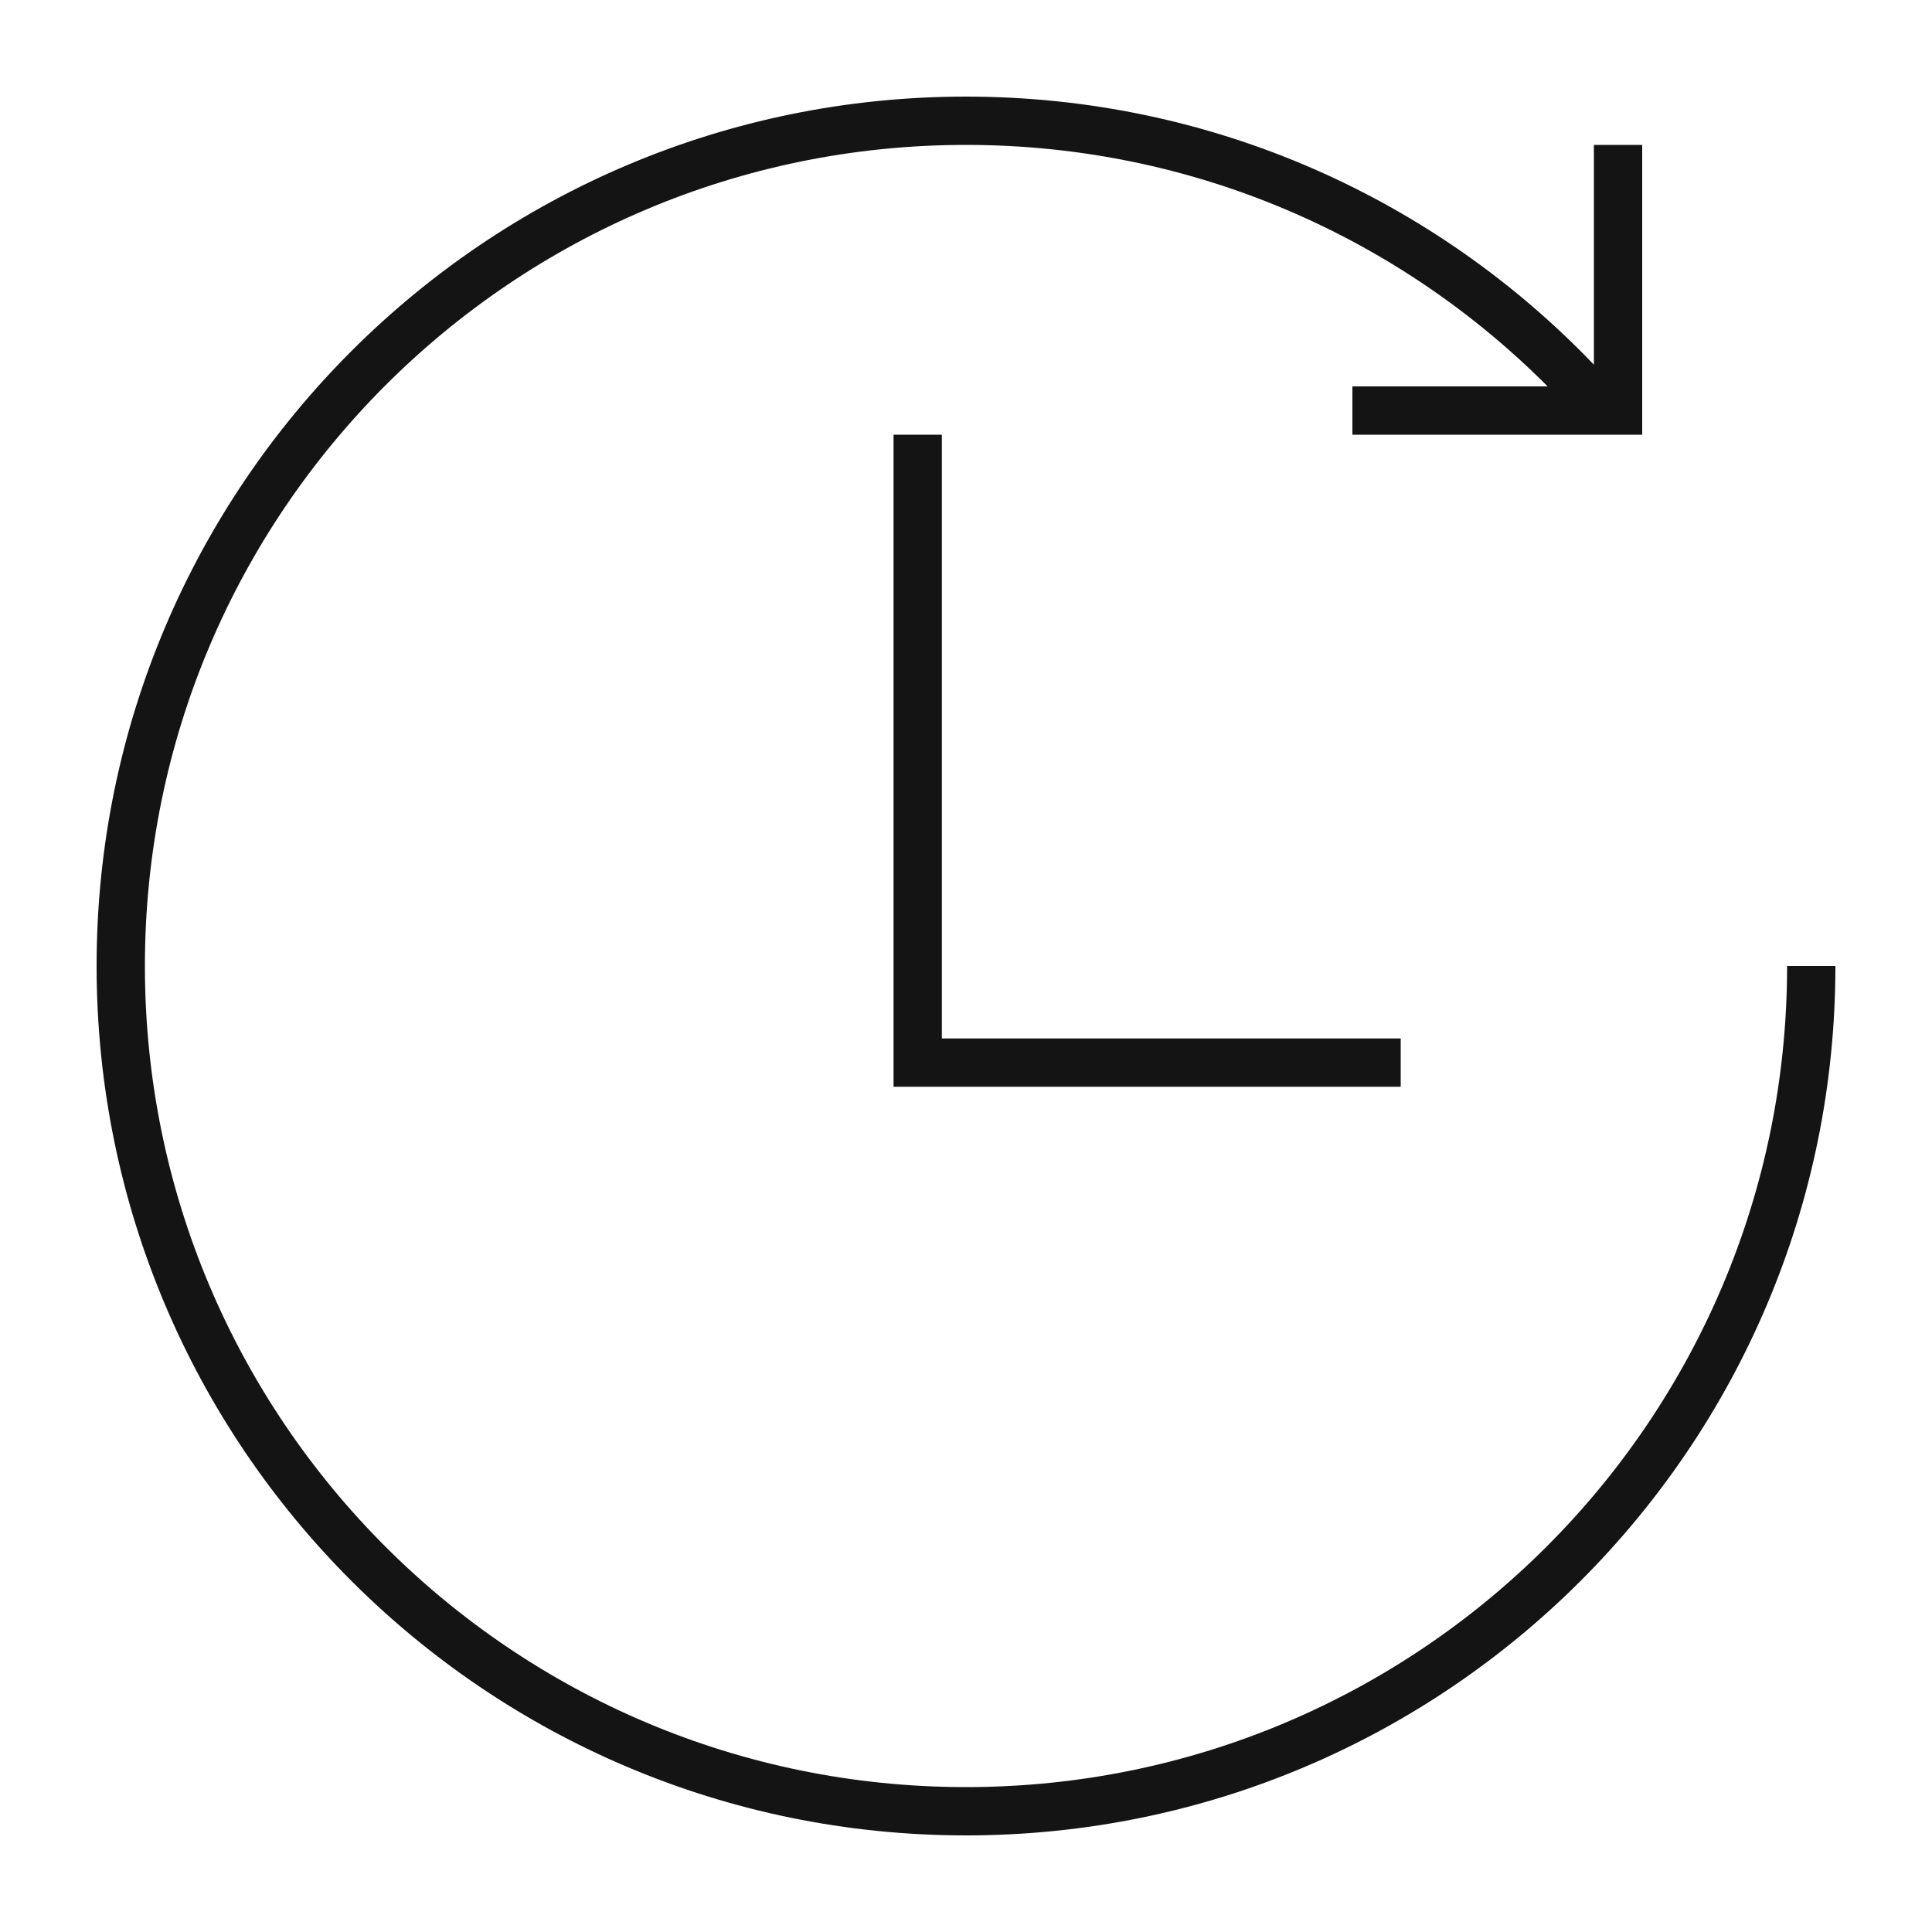 <svg width="40" height="40" viewBox="0 0 40 40" fill="none" xmlns="http://www.w3.org/2000/svg" id="root"><path d="M20 37C29.389 37 37 29.389 37 20H38C38 29.941 29.941 38 20 38C10.059 38 2 29.941 2 20C2 10.059 10.059 2 20 2C25.11 2 29.724 4.13 33 7.55V3L34 3V9H28V8H32.042C28.964 4.911 24.705 3 20 3C10.611 3 3 10.611 3 20C3 29.389 10.611 37 20 37Z" fill="#141414"/><path d="M18.5 9V22.5H29V21.5H19.5V9H18.5Z" fill="#141414"/></svg>